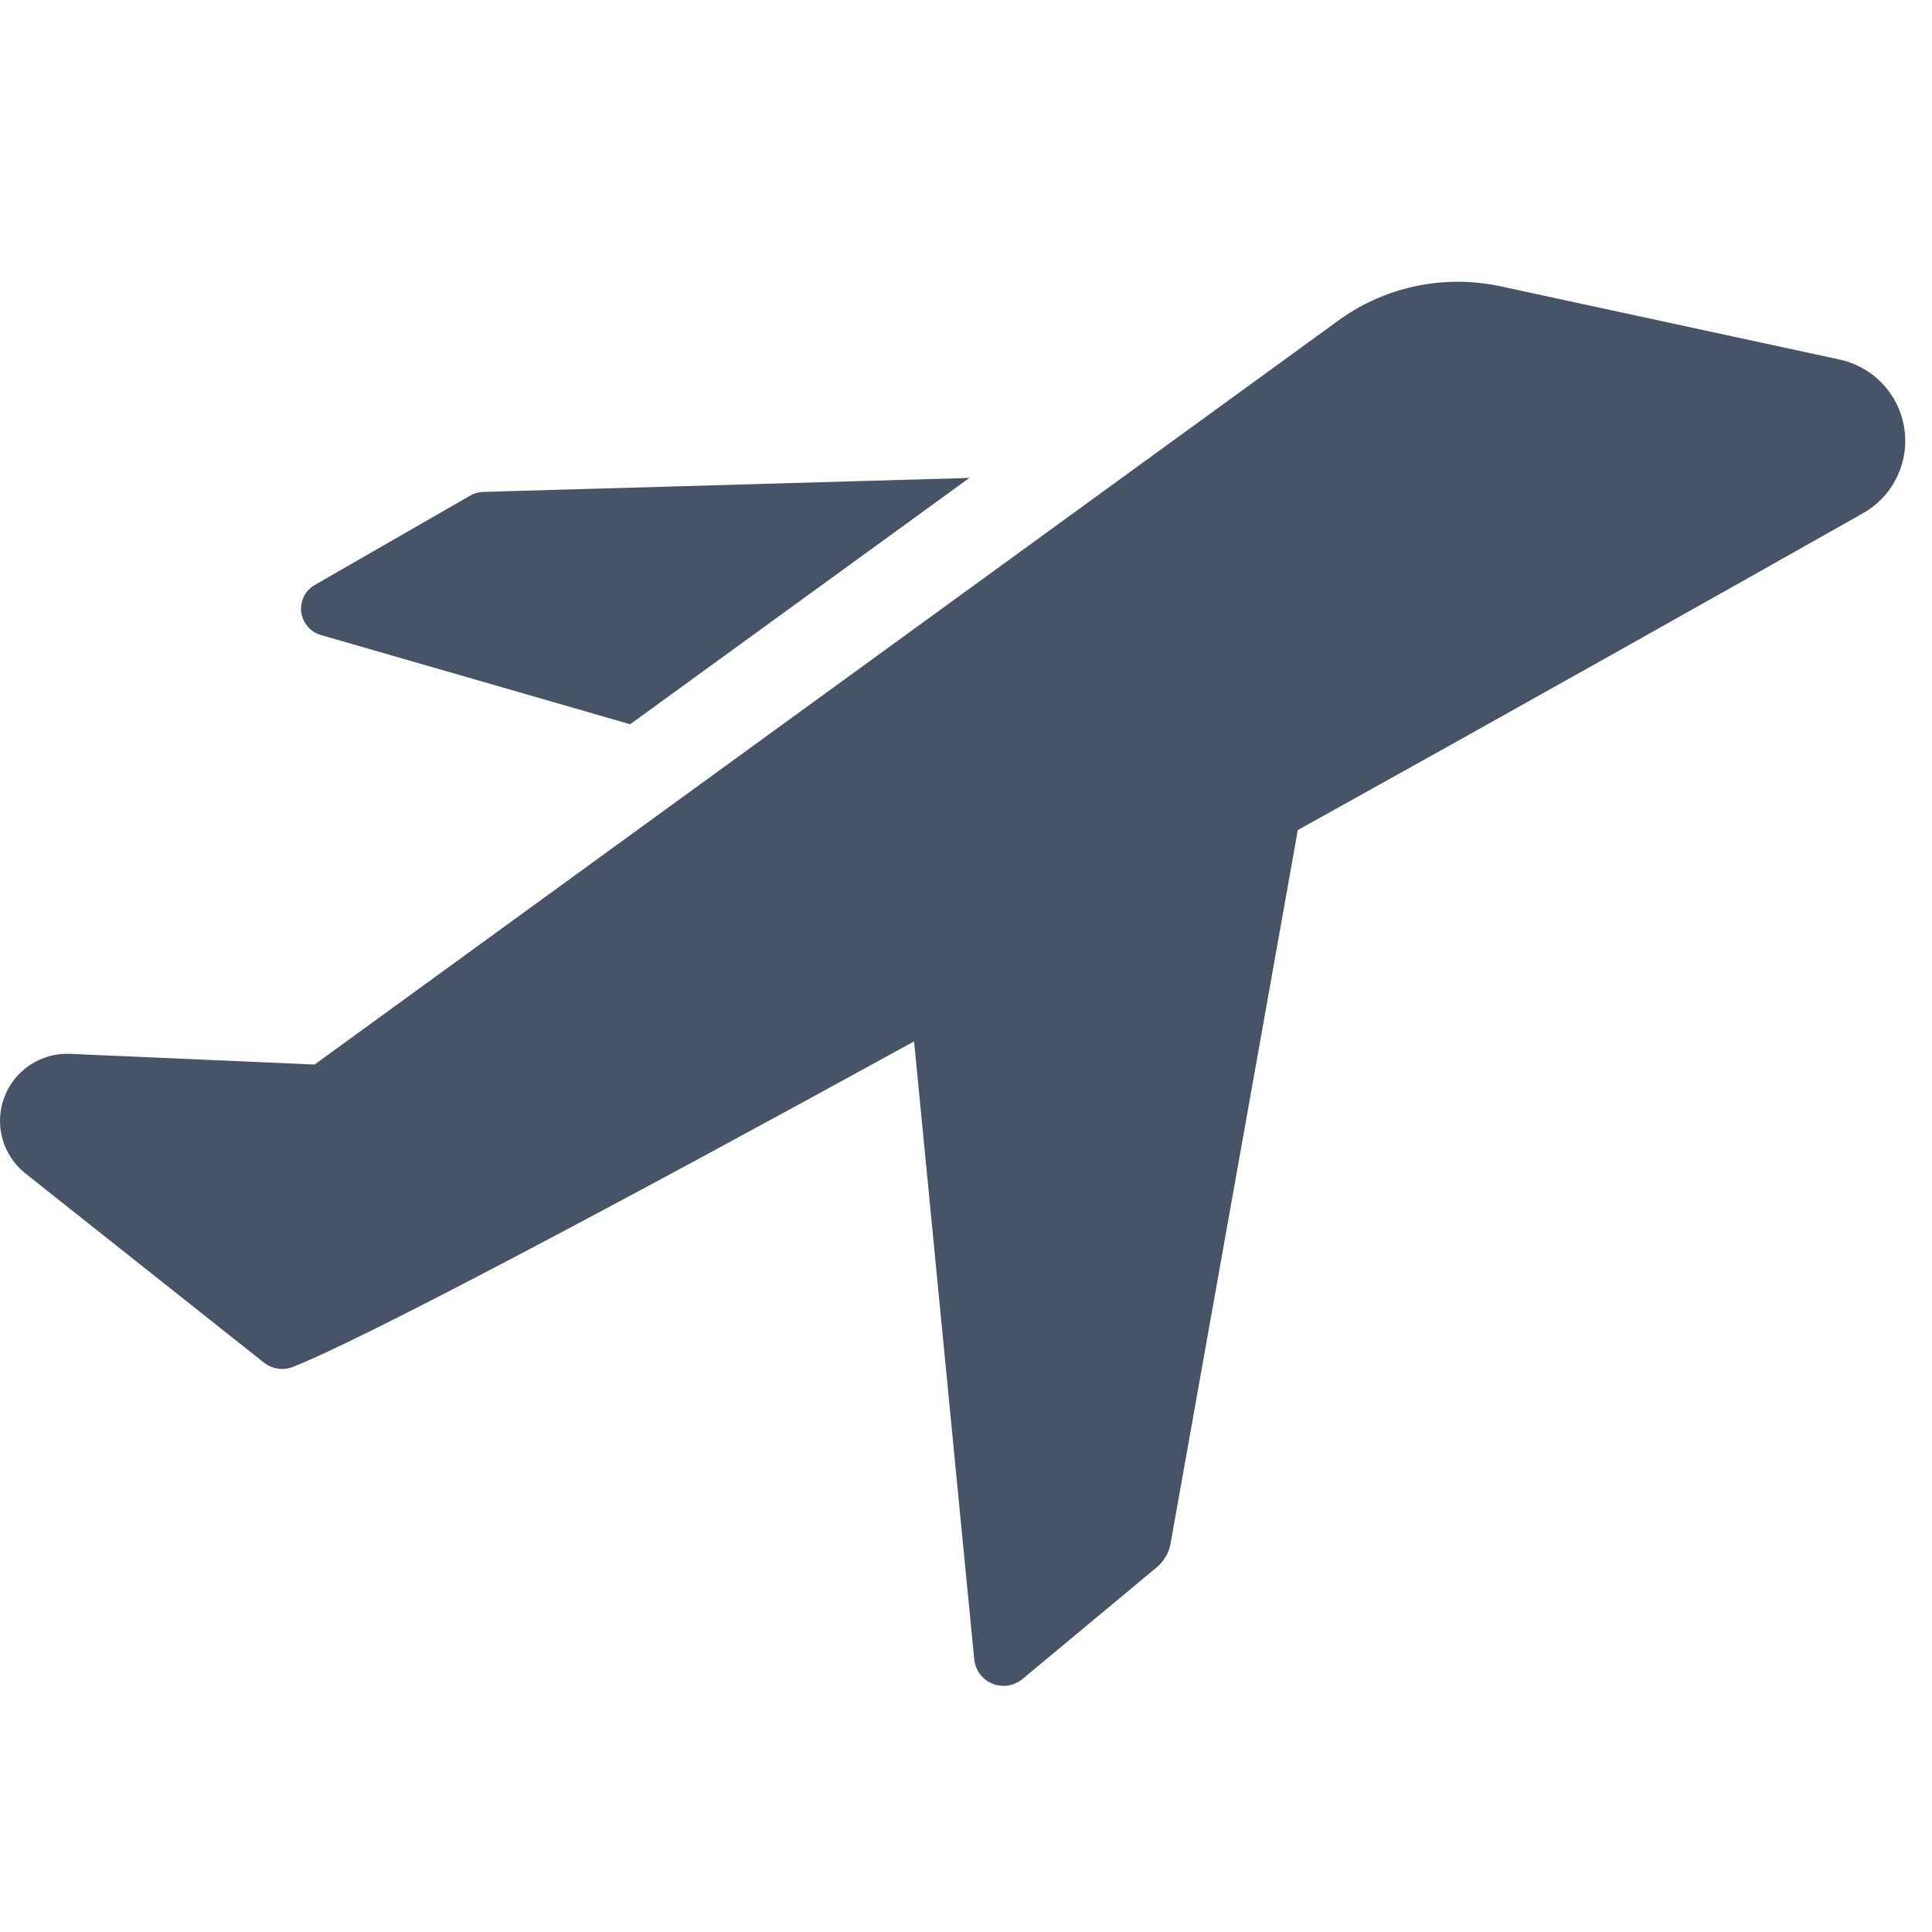 <svg width="24" height="24" viewBox="0 0 24 24" fill="none" xmlns="http://www.w3.org/2000/svg">
<g clip-path="url(#clip0_3014_12998)">
<path fill-rule="evenodd" clip-rule="evenodd" d="M18.642 3.557L22.842 4.464C23.049 4.507 23.239 4.612 23.384 4.766C23.53 4.919 23.625 5.114 23.656 5.324C23.688 5.533 23.654 5.747 23.559 5.937C23.465 6.127 23.314 6.283 23.128 6.384C21.335 7.397 18.788 8.831 16.122 10.311L14.542 19.171C14.521 19.288 14.46 19.394 14.368 19.471L12.702 20.857C12.65 20.9 12.588 20.928 12.523 20.938C12.457 20.948 12.389 20.94 12.327 20.915C12.265 20.89 12.212 20.848 12.172 20.794C12.132 20.741 12.108 20.677 12.102 20.611L11.355 12.937C7.628 14.984 4.475 16.657 3.628 16.984C3.569 17.005 3.506 17.011 3.444 17C3.382 16.99 3.324 16.963 3.275 16.924L0.308 14.571C0.173 14.461 0.075 14.311 0.029 14.142C-0.017 13.974 -0.008 13.795 0.053 13.632C0.114 13.468 0.225 13.328 0.37 13.231C0.515 13.134 0.687 13.085 0.862 13.091L3.908 13.224L16.595 4.004C16.884 3.787 17.217 3.635 17.57 3.558C17.923 3.481 18.288 3.481 18.642 3.557ZM7.828 8.997L3.995 7.891C3.929 7.874 3.87 7.837 3.825 7.786C3.78 7.735 3.751 7.672 3.742 7.604C3.734 7.537 3.746 7.468 3.776 7.408C3.807 7.347 3.855 7.297 3.915 7.264L5.828 6.164C5.878 6.132 5.936 6.114 5.995 6.111L12.042 5.937L7.828 8.997Z" fill="#475467"/>
</g>
<defs>
<clipPath id="clip0_3014_12998">
<rect width="24" height="24" fill="white"/>
</clipPath>
</defs>
</svg>
